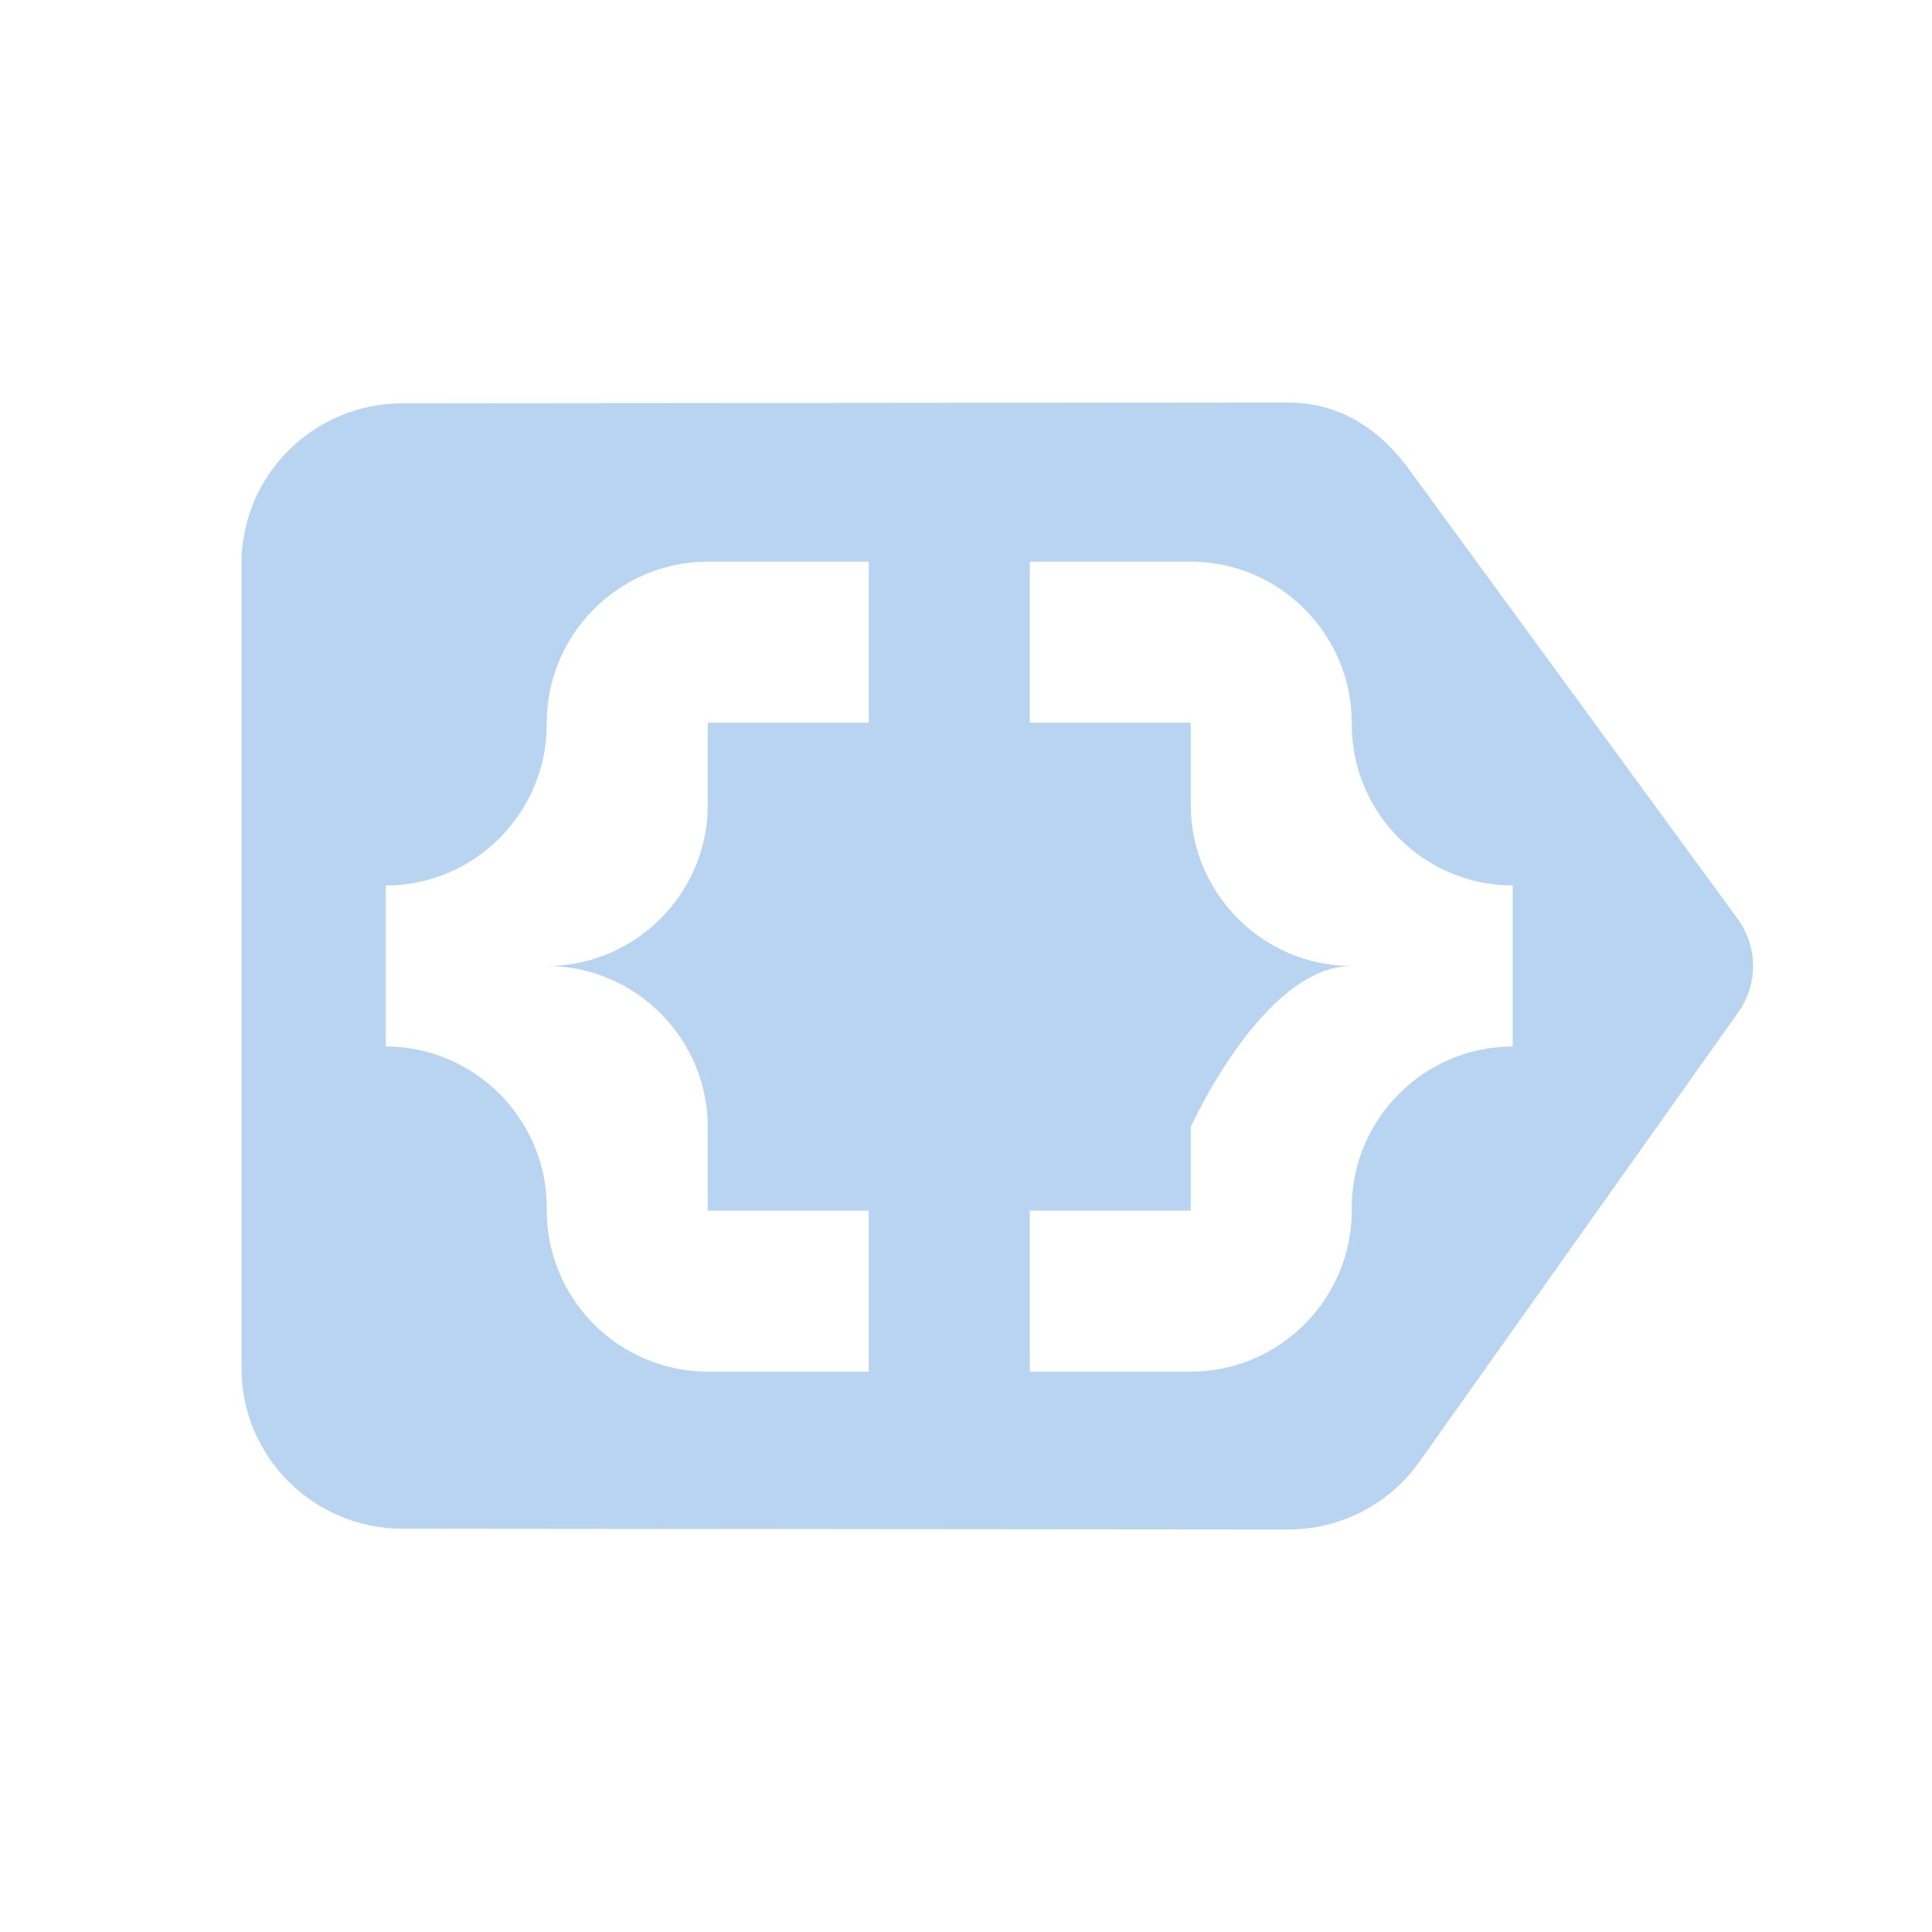 <?xml version="1.0" encoding="UTF-8" standalone="no"?>
<svg
   xmlns:dc="http://purl.org/dc/elements/1.1/"
   xmlns:cc="http://creativecommons.org/ns#"
   xmlns:rdf="http://www.w3.org/1999/02/22-rdf-syntax-ns#"
   xmlns:svg="http://www.w3.org/2000/svg"
   xmlns="http://www.w3.org/2000/svg"
   xmlns:sodipodi="http://sodipodi.sourceforge.net/DTD/sodipodi-0.dtd"
   xmlns:inkscape="http://www.inkscape.org/namespaces/inkscape"
   height="24"
   viewBox="0 0 24 24"
   width="24"
   version="1.1"
   id="svg4"
   sodipodi:docname="go-next-context.svg"
   inkscape:version="1.0.2 (e86c870879, 2021-01-15)">
  <defs
     id="defs8" />
  <sodipodi:namedview
     pagecolor="#ffffff"
     bordercolor="#666666"
     borderopacity="1"
     objecttolerance="10"
     gridtolerance="10"
     guidetolerance="10"
     inkscape:pageopacity="0"
     inkscape:pageshadow="2"
     inkscape:window-width="1908"
     inkscape:window-height="2107"
     id="namedview6"
     showgrid="false"
     inkscape:zoom="42"
     inkscape:cx="12"
     inkscape:cy="13.904762"
     inkscape:window-x="1924"
     inkscape:window-y="33"
     inkscape:window-maximized="0"
     inkscape:current-layer="svg4" />
  <path fill="#B9D4F0"
     id="path2"
     d="M 16,5 5,5.01 C 3.9,5.01 3,5.9 3,7 v 10 c 0,1.1 0.9,1.99 2,1.99 L 16,19 c 0.67,0 1.271,-0.33 1.631,-0.84 l 3.959,-5.58 c 0.25,-0.35 0.25,-0.81 0,-1.16 L 17.534,5.872 C 17.174,5.362 16.67,5 16,5 Z M 8.792,6.977 h 2 v 2 H 8.792 V 10 c 0,1.1 -0.9,2 -2,2 1.1,0 2,0.9 2,2 v 1.039 h 2 v 2 H 8.792 c -1.1,0 -2,-0.9 -2,-2 V 15 c 0,-1.1 -0.9,-2 -2,-2 v -2 c 1.1,0 2,-0.9 2,-2 V 8.977 c 0,-1.1 0.9,-2 2,-2 z m 4,0 h 2 c 1.1,0 2,0.9 2,2 V 9 c 0,1.1 0.9,2 2,2 v 2 c -1.1,0 -2,0.9 -2,2 v 0.039 c 0,1.1 -0.9,2 -2,2 h -2 v -2 h 2 V 14 c 0,0 0.9,-2 2,-2 -1.1,0 -2,-0.9 -2,-2 V 8.977 h -2 z"
     sodipodi:nodetypes="ccsscccccccscccscscccsssccssscsssccssscccscsccc" />
</svg>

